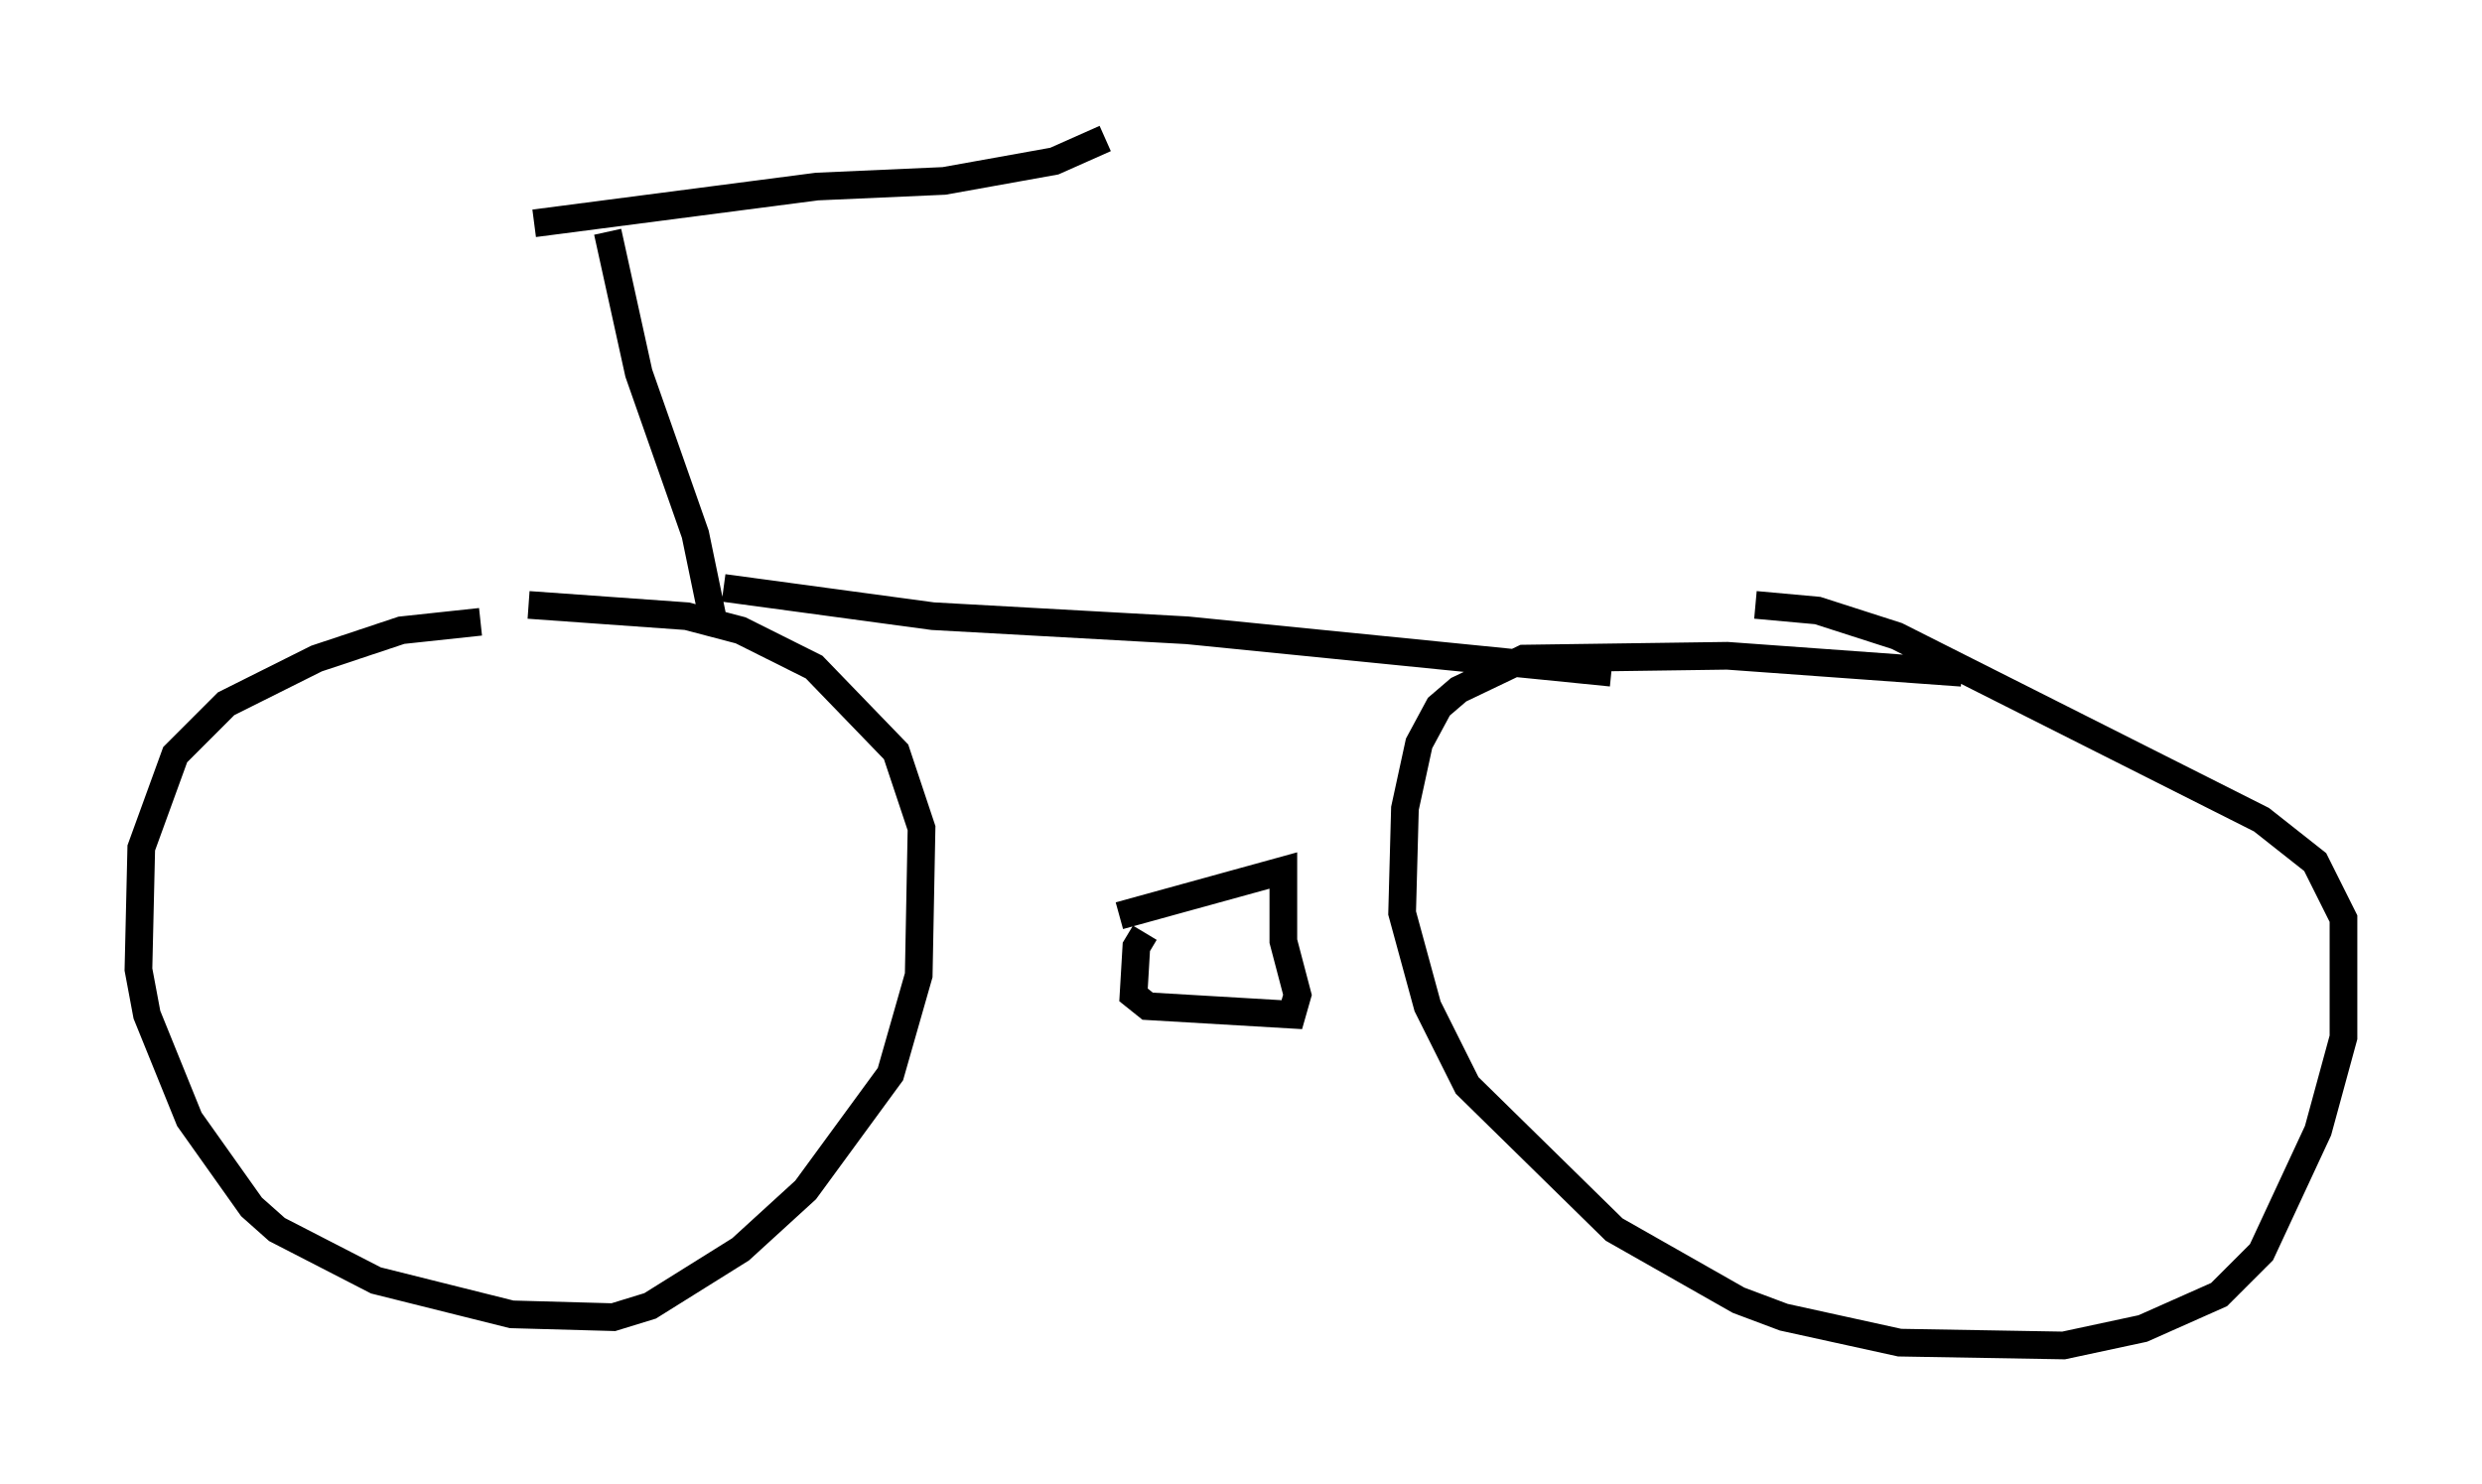 <?xml version="1.0" encoding="utf-8" ?>
<svg baseProfile="full" height="53.59" version="1.1" width="89.626" xmlns="http://www.w3.org/2000/svg" xmlns:ev="http://www.w3.org/2001/xml-events" xmlns:xlink="http://www.w3.org/1999/xlink"><defs /><rect fill="white" height="53.59" width="89.626" x="0" y="0" /><path d="M18.373, 22.661 m-1.021, -0.204 l-2.858, 0.306 -3.063, 1.021 l-3.267, 1.633 -1.838, 1.838 l-1.225, 3.369 -0.102, 4.39 l0.306, 1.633 1.531, 3.777 l2.246, 3.165 0.919, 0.817 l3.573, 1.838 4.9, 1.225 l3.675, 0.102 1.327, -0.408 l3.267, -2.042 2.348, -2.144 l3.063, -4.185 1.021, -3.573 l0.102, -5.308 -0.919, -2.756 l-2.96, -3.063 -2.654, -1.327 l-1.94, -0.51 -5.717, -0.408 m51.757, 2.45 l-8.473, -0.613 -7.35, 0.102 l-2.348, 1.123 -0.715, 0.613 l-0.715, 1.327 -0.51, 2.348 l-0.102, 3.777 0.919, 3.369 l1.429, 2.858 5.308, 5.206 l4.492, 2.552 1.633, 0.613 l4.185, 0.919 5.921, 0.102 l2.858, -0.613 2.756, -1.225 l1.531, -1.531 2.042, -4.39 l0.919, -3.369 0.0, -4.288 l-1.021, -2.042 -1.94, -1.531 l-13.169, -6.635 -2.858, -0.919 l-2.246, -0.204 m-37.669, 0.408 l-0.613, -2.96 -2.042, -5.819 l-1.123, -5.104 m-2.654, -0.306 l10.208, -1.327 4.594, -0.204 l3.981, -0.715 1.838, -0.817 m-13.781, 16.231 l7.554, 1.021 9.188, 0.51 l15.313, 1.531 m-16.844, 9.392 l-0.306, 0.51 -0.102, 1.735 l0.51, 0.408 5.206, 0.306 l0.204, -0.715 -0.51, -1.94 l0.0, -2.552 -5.921, 1.633 " fill="none" stroke="black" stroke-width="1" /></svg>